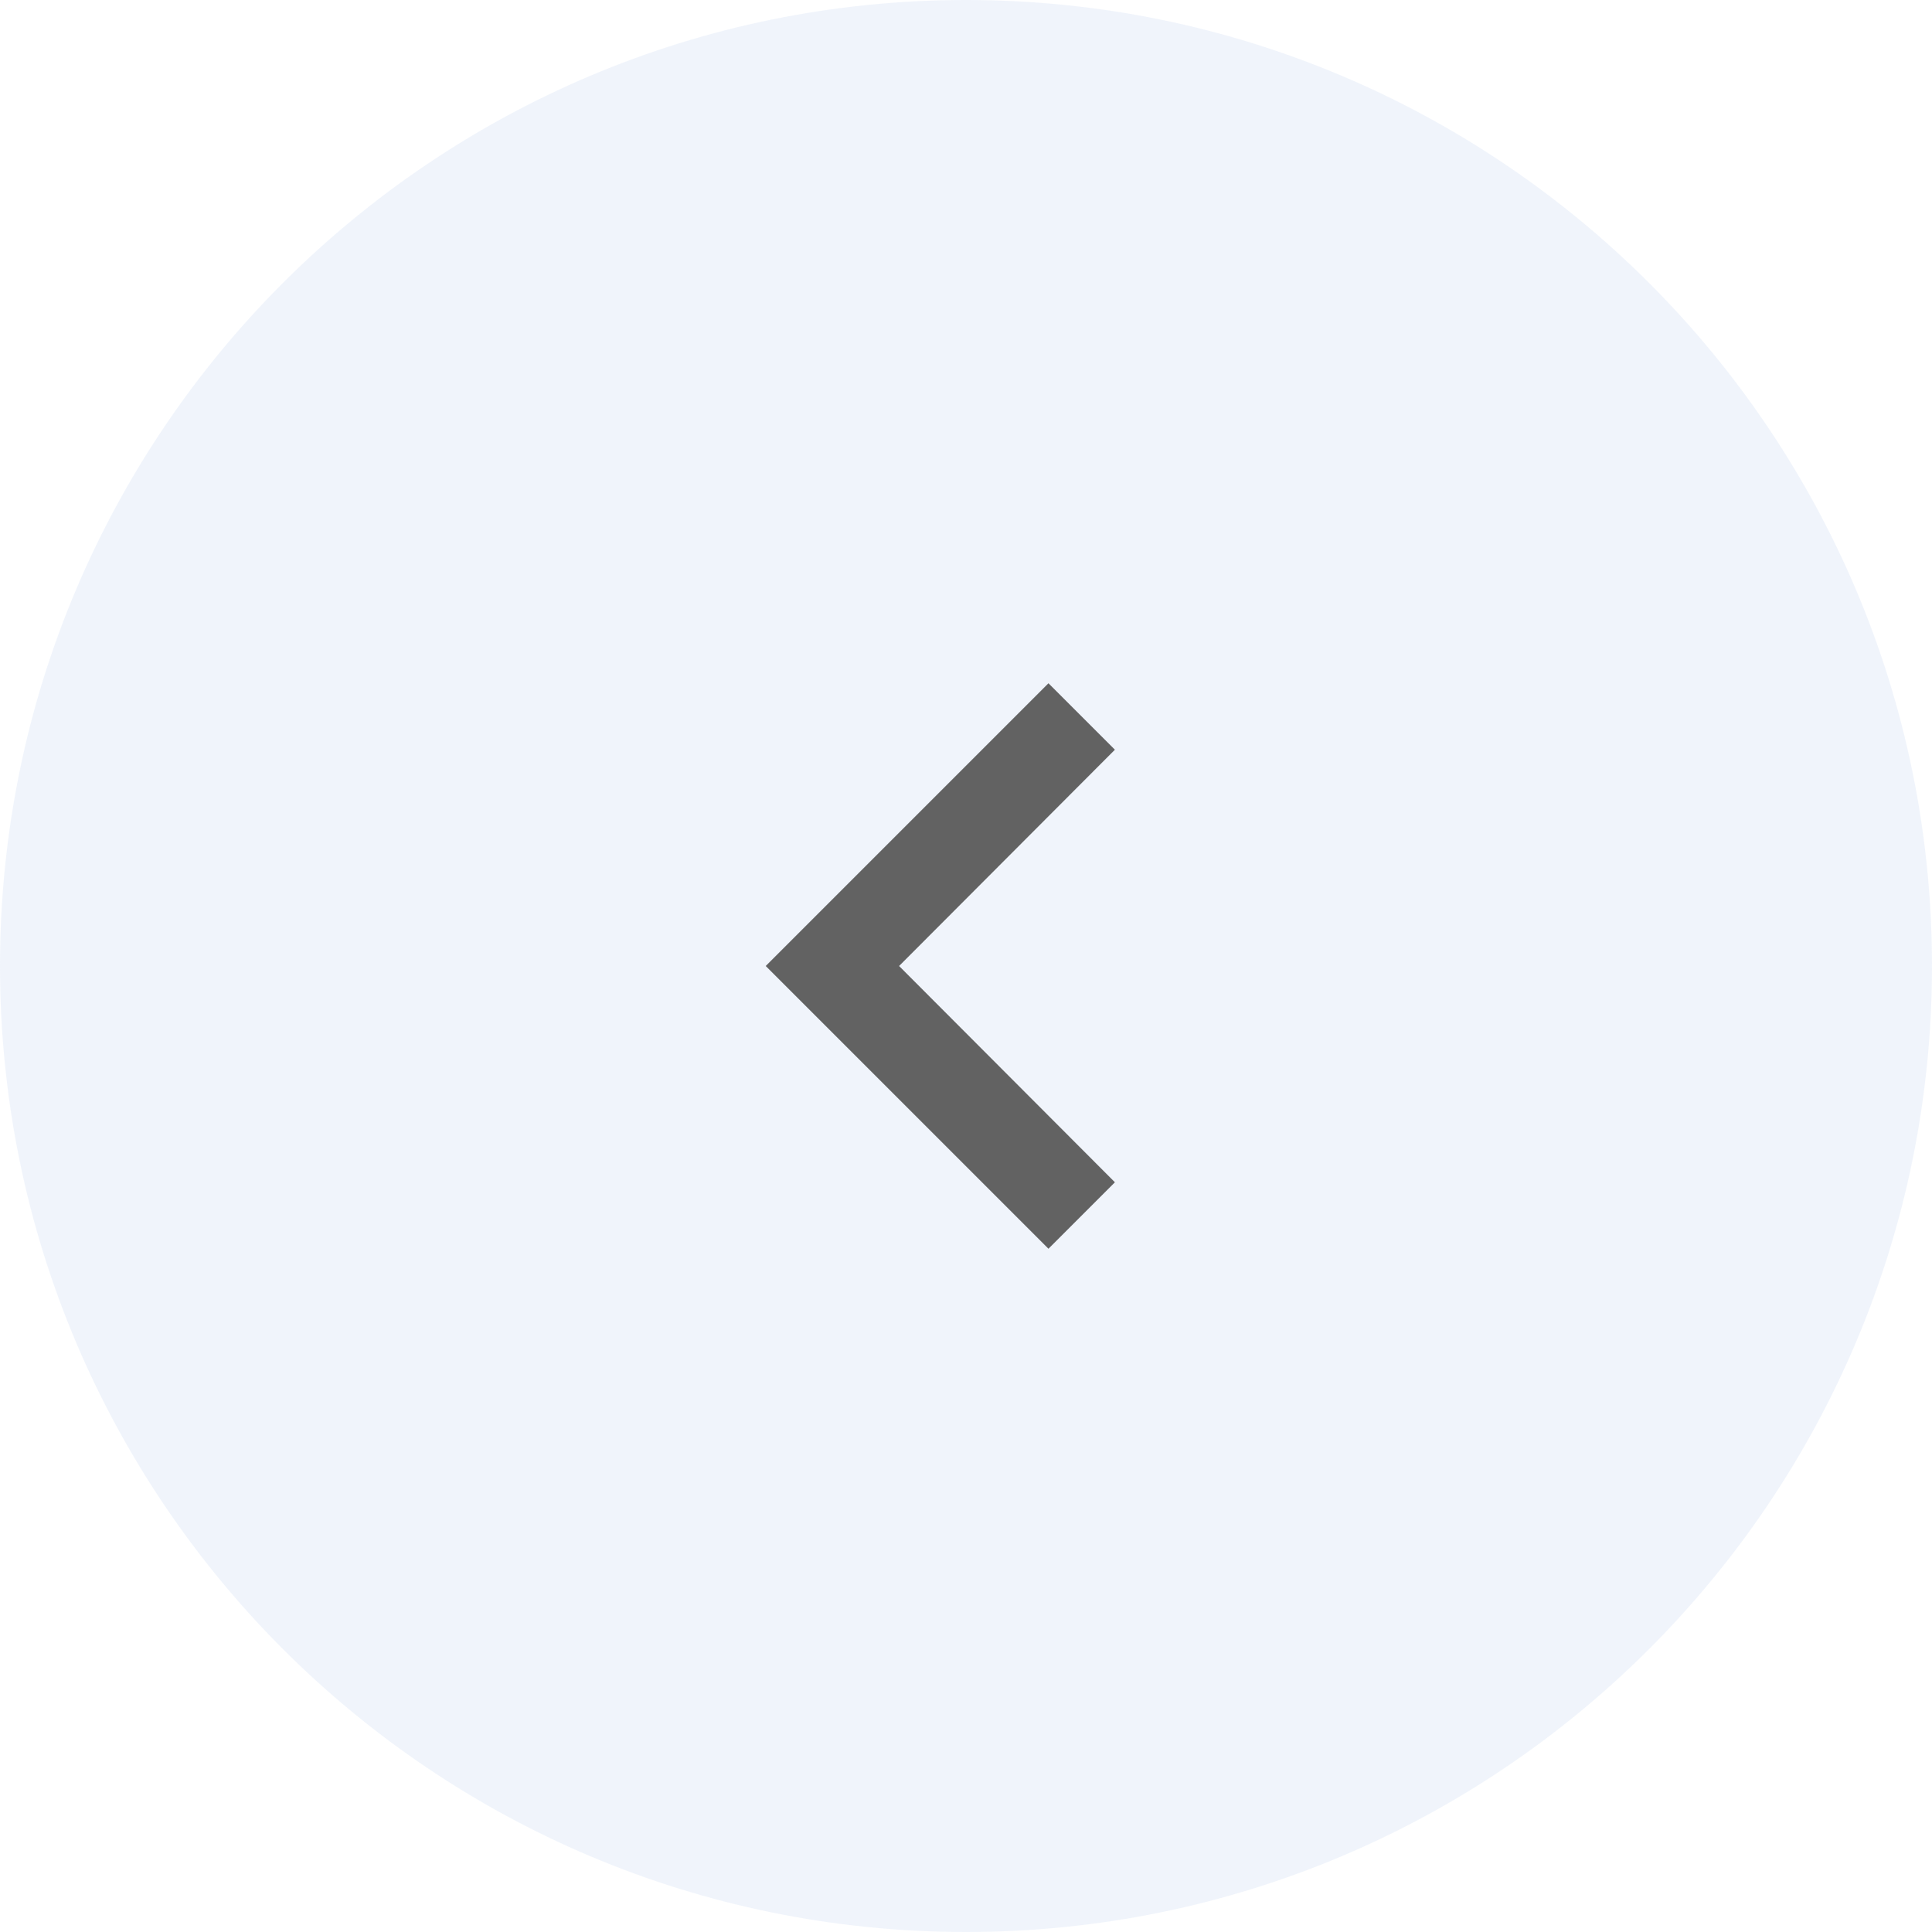 <svg width="41" height="41" viewBox="0 0 41 41" fill="none" xmlns="http://www.w3.org/2000/svg">
<path opacity="0.5" fill-rule="evenodd" clip-rule="evenodd" d="M20.5 41C9.178 41 0 31.822 0 20.5C0 9.178 9.178 0 20.5 0C31.822 0 41 9.178 41 20.5C41 31.822 31.822 41 20.5 41Z" fill="#E2EAF8"/>
<path d="M23.66 25.09L19.08 20.5L23.66 15.91L22.25 14.5L16.25 20.5L22.25 26.5L23.66 25.09Z" fill="#626262"/>
</svg>
